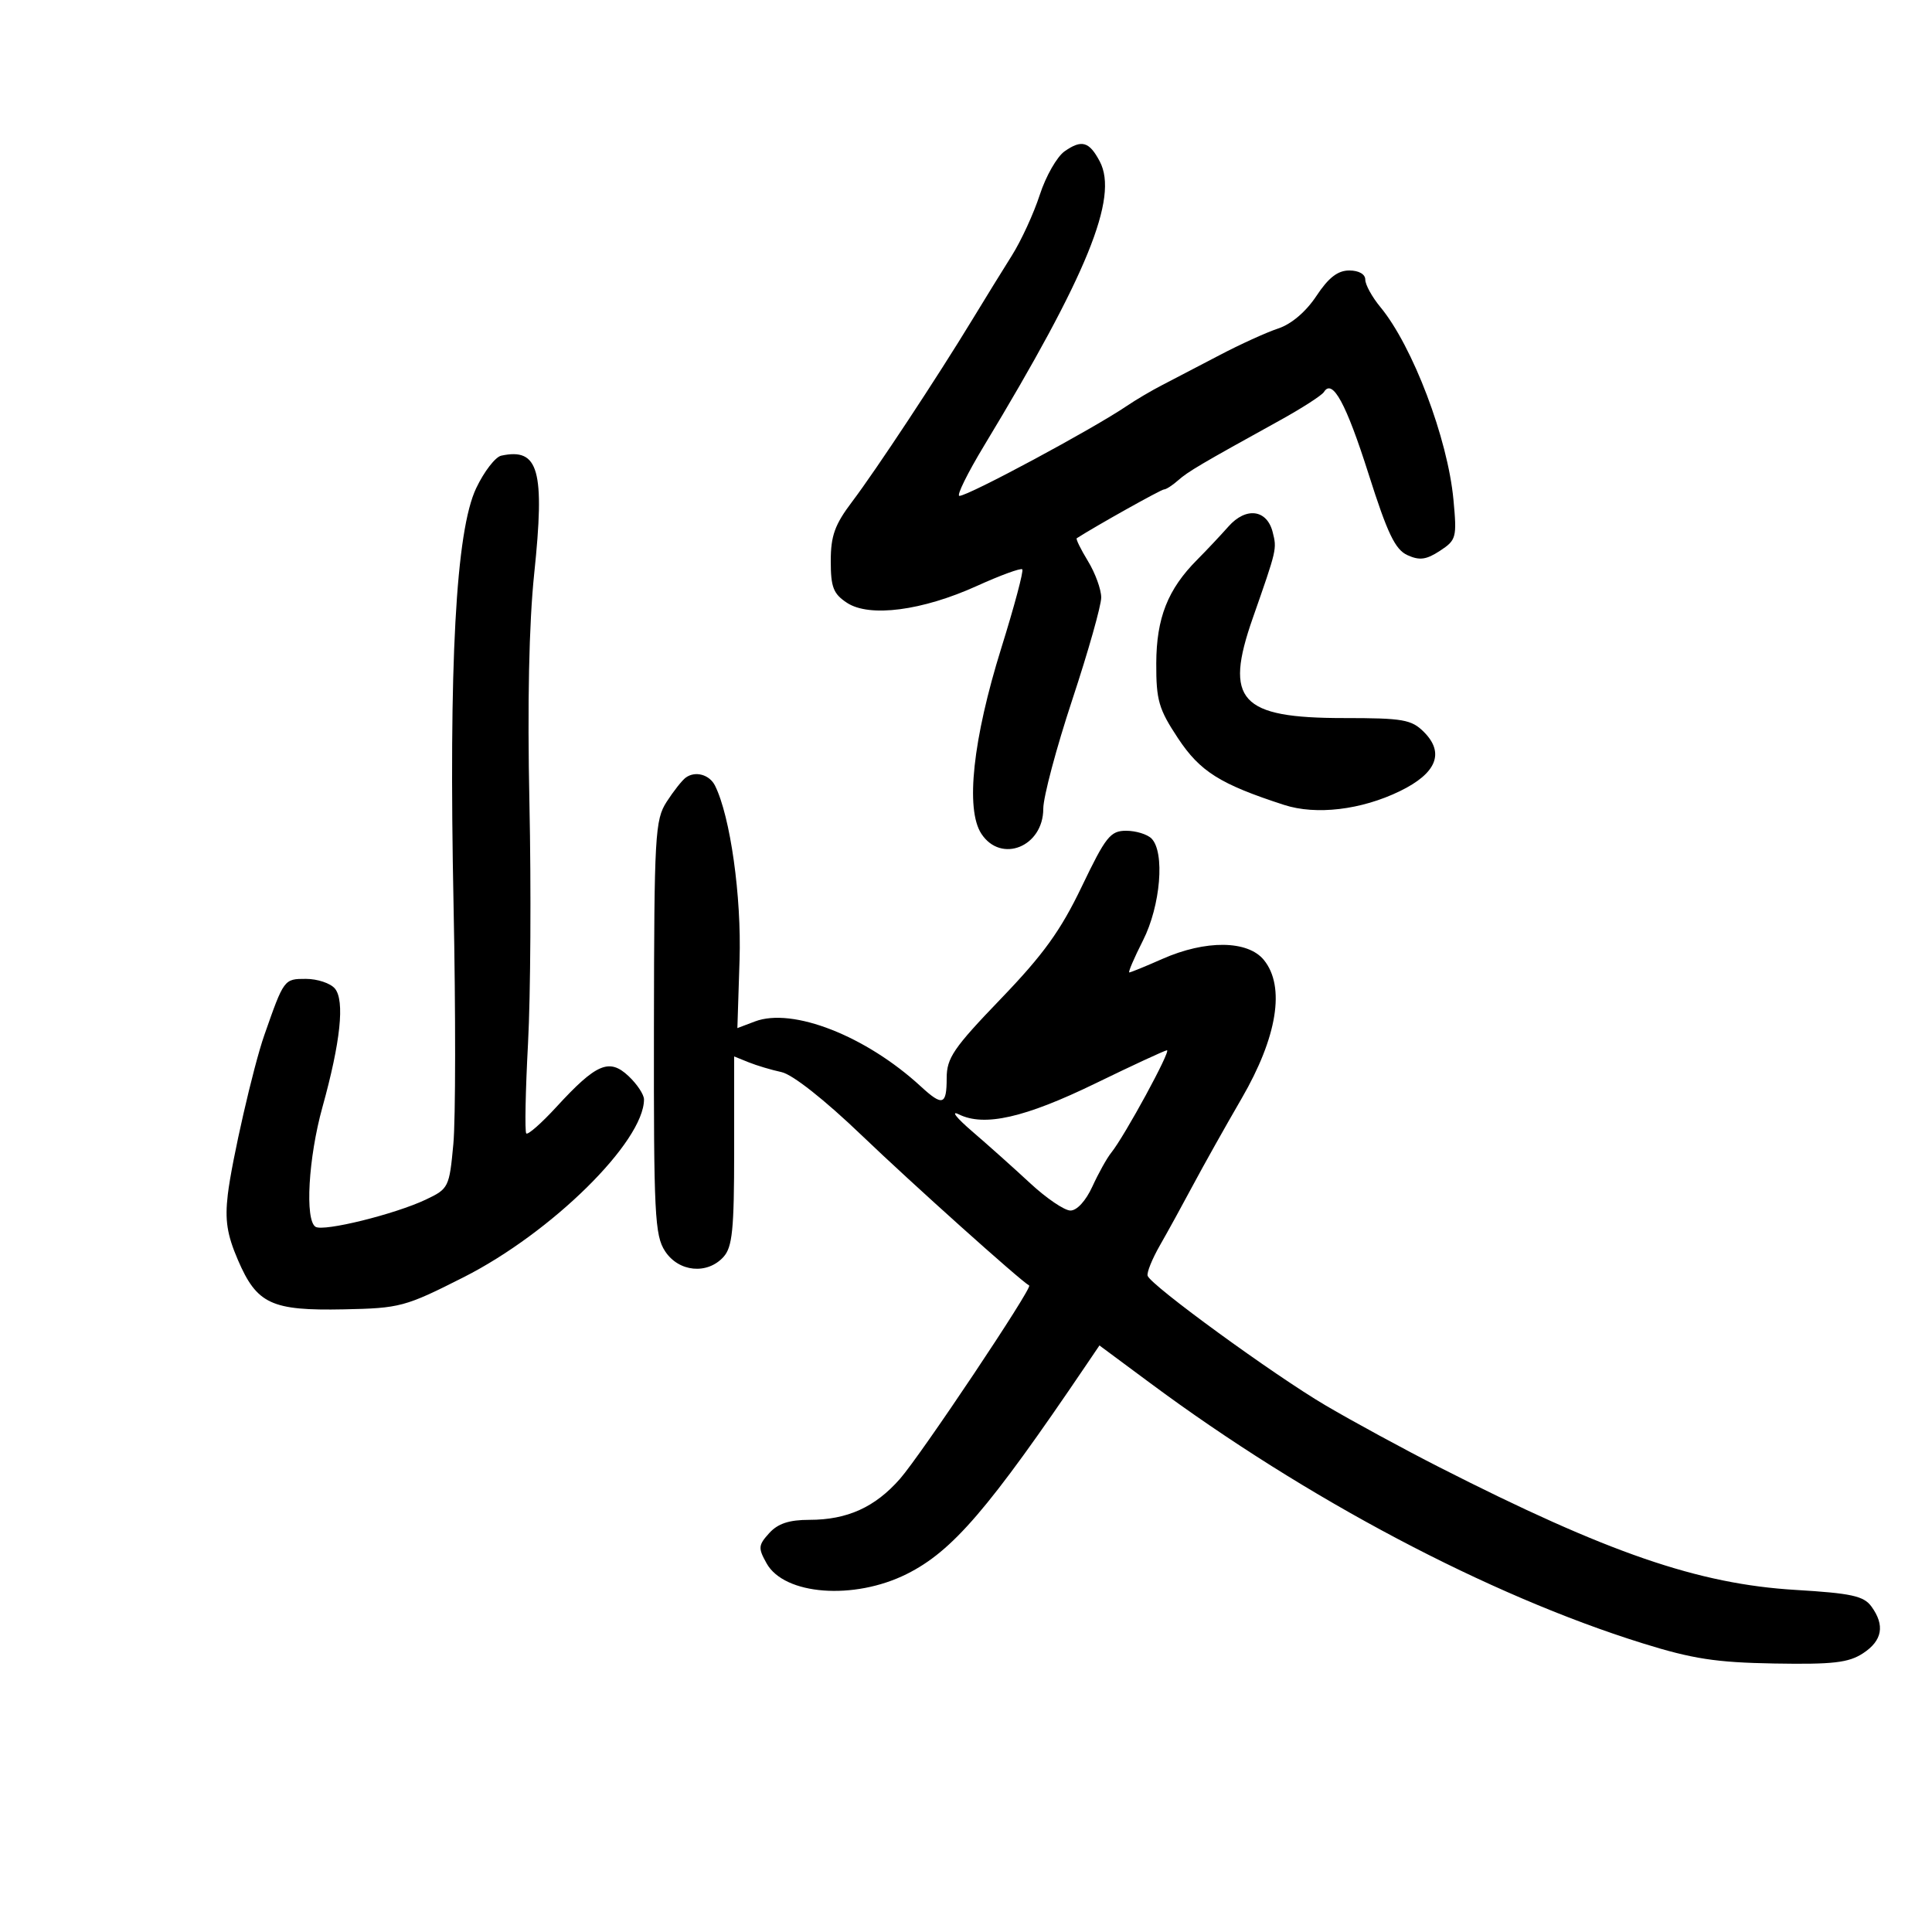 <svg xmlns="http://www.w3.org/2000/svg" width="300" height="300" viewBox="0 0 300 300" version="1.1">
	<path d="M 165.312 23.494 C 164.128 24.323, 162.394 27.363, 161.457 30.251 C 160.520 33.138, 158.571 37.377, 157.127 39.671 C 155.682 41.966, 152.925 46.435, 151 49.604 C 145.589 58.510, 136.007 73.026, 132.324 77.894 C 129.623 81.464, 129 83.194, 129 87.121 C 129 91.188, 129.401 92.217, 131.529 93.611 C 135.025 95.901, 143.206 94.833, 151.713 90.976 C 155.345 89.329, 158.507 88.173, 158.740 88.406 C 158.973 88.640, 157.511 94.125, 155.491 100.596 C 151.060 114.790, 149.890 125.656, 152.382 129.460 C 155.441 134.129, 162 131.482, 162 125.578 C 162 123.758, 164.025 116.146, 166.500 108.663 C 168.975 101.180, 170.998 94.032, 170.996 92.779 C 170.994 91.525, 170.070 88.987, 168.942 87.137 C 167.815 85.288, 167.029 83.687, 167.196 83.579 C 170.192 81.656, 180.301 76, 180.743 76 C 181.073 76, 182.053 75.371, 182.921 74.601 C 184.477 73.223, 186.406 72.086, 198.747 65.270 C 202.182 63.373, 205.260 61.389, 205.586 60.862 C 206.903 58.730, 209.032 62.651, 212.519 73.628 C 215.447 82.844, 216.640 85.335, 218.544 86.202 C 220.426 87.060, 221.472 86.920, 223.593 85.531 C 226.141 83.861, 226.241 83.483, 225.691 77.590 C 224.804 68.096, 219.356 53.740, 214.338 47.673 C 213.052 46.119, 212 44.206, 212 43.423 C 212 42.574, 210.998 42, 209.514 42 C 207.726 42, 206.293 43.111, 204.410 45.957 C 202.791 48.402, 200.528 50.331, 198.484 51.005 C 196.665 51.606, 192.550 53.478, 189.338 55.167 C 186.127 56.855, 182.150 58.929, 180.500 59.776 C 178.850 60.623, 176.375 62.081, 175 63.015 C 169.731 66.596, 150.371 77, 148.976 77 C 148.493 77, 150.214 73.500, 152.799 69.222 C 168.829 42.697, 173.727 30.672, 170.777 25.079 C 169.138 21.972, 167.969 21.633, 165.312 23.494 M 77.833 70.756 C 76.916 70.953, 75.164 73.226, 73.939 75.807 C 70.782 82.458, 69.668 103.027, 70.429 140.620 C 70.764 157.186, 70.749 173.847, 70.396 177.645 C 69.771 184.372, 69.661 184.594, 66.127 186.270 C 61.328 188.546, 50.260 191.278, 48.999 190.499 C 47.326 189.465, 47.881 179.794, 50.064 171.932 C 52.884 161.778, 53.558 155.378, 52.004 153.505 C 51.317 152.677, 49.290 152, 47.499 152 C 44.105 152, 44.096 152.012, 41.037 160.750 C 39.340 165.601, 35.991 180.225, 35.372 185.493 C 34.904 189.477, 35.250 191.712, 36.951 195.665 C 39.889 202.494, 42.147 203.544, 53.402 203.315 C 62.124 203.138, 62.893 202.931, 72 198.323 C 85.652 191.415, 100 177.268, 100 170.714 C 100 169.963, 98.917 168.332, 97.594 167.089 C 94.604 164.279, 92.593 165.140, 86.405 171.878 C 84.072 174.419, 81.963 176.273, 81.717 175.999 C 81.472 175.724, 81.595 169.425, 81.992 162 C 82.389 154.575, 82.487 137.807, 82.210 124.737 C 81.882 109.263, 82.141 96.824, 82.951 89.073 C 84.634 72.992, 83.658 69.501, 77.833 70.756 M 190.762 81.746 C 189.518 83.150, 187.329 85.475, 185.899 86.912 C 181.330 91.501, 179.569 95.958, 179.544 103 C 179.524 108.736, 179.920 110.103, 182.917 114.631 C 186.343 119.808, 189.456 121.765, 199.388 124.985 C 204.368 126.600, 211.362 125.770, 217.372 122.850 C 223.068 120.083, 224.356 116.911, 221.103 113.659 C 219.171 111.727, 217.863 111.500, 208.679 111.500 C 192.546 111.500, 190.051 108.766, 194.526 95.989 C 198.290 85.238, 198.284 85.266, 197.623 82.636 C 196.736 79.102, 193.479 78.679, 190.762 81.746 M 106.477 120.751 C 105.914 121.163, 104.583 122.850, 103.519 124.500 C 101.712 127.303, 101.582 129.603, 101.542 159.539 C 101.504 188.569, 101.667 191.833, 103.273 194.289 C 105.388 197.523, 109.826 197.955, 112.345 195.171 C 113.726 193.645, 114 190.921, 114 178.693 L 114 164.043 116.250 164.952 C 117.487 165.452, 119.782 166.138, 121.350 166.475 C 123.070 166.845, 128.022 170.752, 133.850 176.337 C 141.611 183.776, 158.409 198.838, 159.811 199.616 C 160.379 199.931, 143.005 225.925, 139.741 229.642 C 135.873 234.047, 131.557 236, 125.687 236 C 122.532 236, 120.787 236.577, 119.438 238.068 C 117.737 239.948, 117.701 240.377, 119.048 242.777 C 121.803 247.685, 132.594 248.502, 140.781 244.422 C 147.894 240.877, 153.503 234.350, 168.610 212.038 L 170.721 208.921 178.653 214.803 C 202.907 232.786, 231.114 247.693, 255 255.152 C 262.814 257.592, 266.458 258.153, 275.532 258.309 C 284.626 258.467, 287.042 258.188, 289.282 256.727 C 292.298 254.759, 292.724 252.372, 290.581 249.441 C 289.395 247.819, 287.466 247.399, 278.831 246.882 C 263.686 245.977, 249.683 241.155, 223.500 227.829 C 218 225.030, 210.050 220.710, 205.833 218.228 C 197.750 213.473, 178.708 199.603, 178.204 198.105 C 178.041 197.620, 178.904 195.486, 180.120 193.362 C 181.337 191.238, 183.652 187.025, 185.265 184 C 186.878 180.975, 190.267 174.933, 192.798 170.573 C 198.338 161.025, 199.600 153.198, 196.264 149.077 C 193.766 145.993, 187.223 145.923, 180.475 148.908 C 177.874 150.059, 175.570 151, 175.356 151 C 175.142 151, 176.099 148.765, 177.483 146.033 C 180.217 140.638, 180.910 132.310, 178.800 130.200 C 178.140 129.540, 176.370 129, 174.867 129 C 172.418 129, 171.699 129.906, 167.969 137.684 C 164.691 144.518, 162.015 148.227, 155.402 155.102 C 148.055 162.739, 147 164.285, 147 167.418 C 147 171.609, 146.363 171.814, 142.990 168.707 C 134.470 160.862, 123.078 156.397, 117.228 158.610 L 114.500 159.643 114.837 149.071 C 115.151 139.192, 113.406 126.778, 111.031 122 C 110.171 120.270, 107.962 119.664, 106.477 120.751 M 170.113 168.223 C 159.136 173.564, 152.840 174.993, 148.896 173.040 C 147.578 172.388, 148.505 173.574, 150.956 175.677 C 153.406 177.780, 157.456 181.400, 159.956 183.722 C 162.455 186.044, 165.266 187.956, 166.203 187.972 C 167.214 187.988, 168.603 186.476, 169.621 184.250 C 170.564 182.188, 171.880 179.825, 172.546 179 C 174.643 176.401, 181.931 162.996, 181.199 163.085 C 180.815 163.131, 175.826 165.444, 170.113 168.223" stroke="none" fill="black" fill-rule="evenodd"/>
</svg>